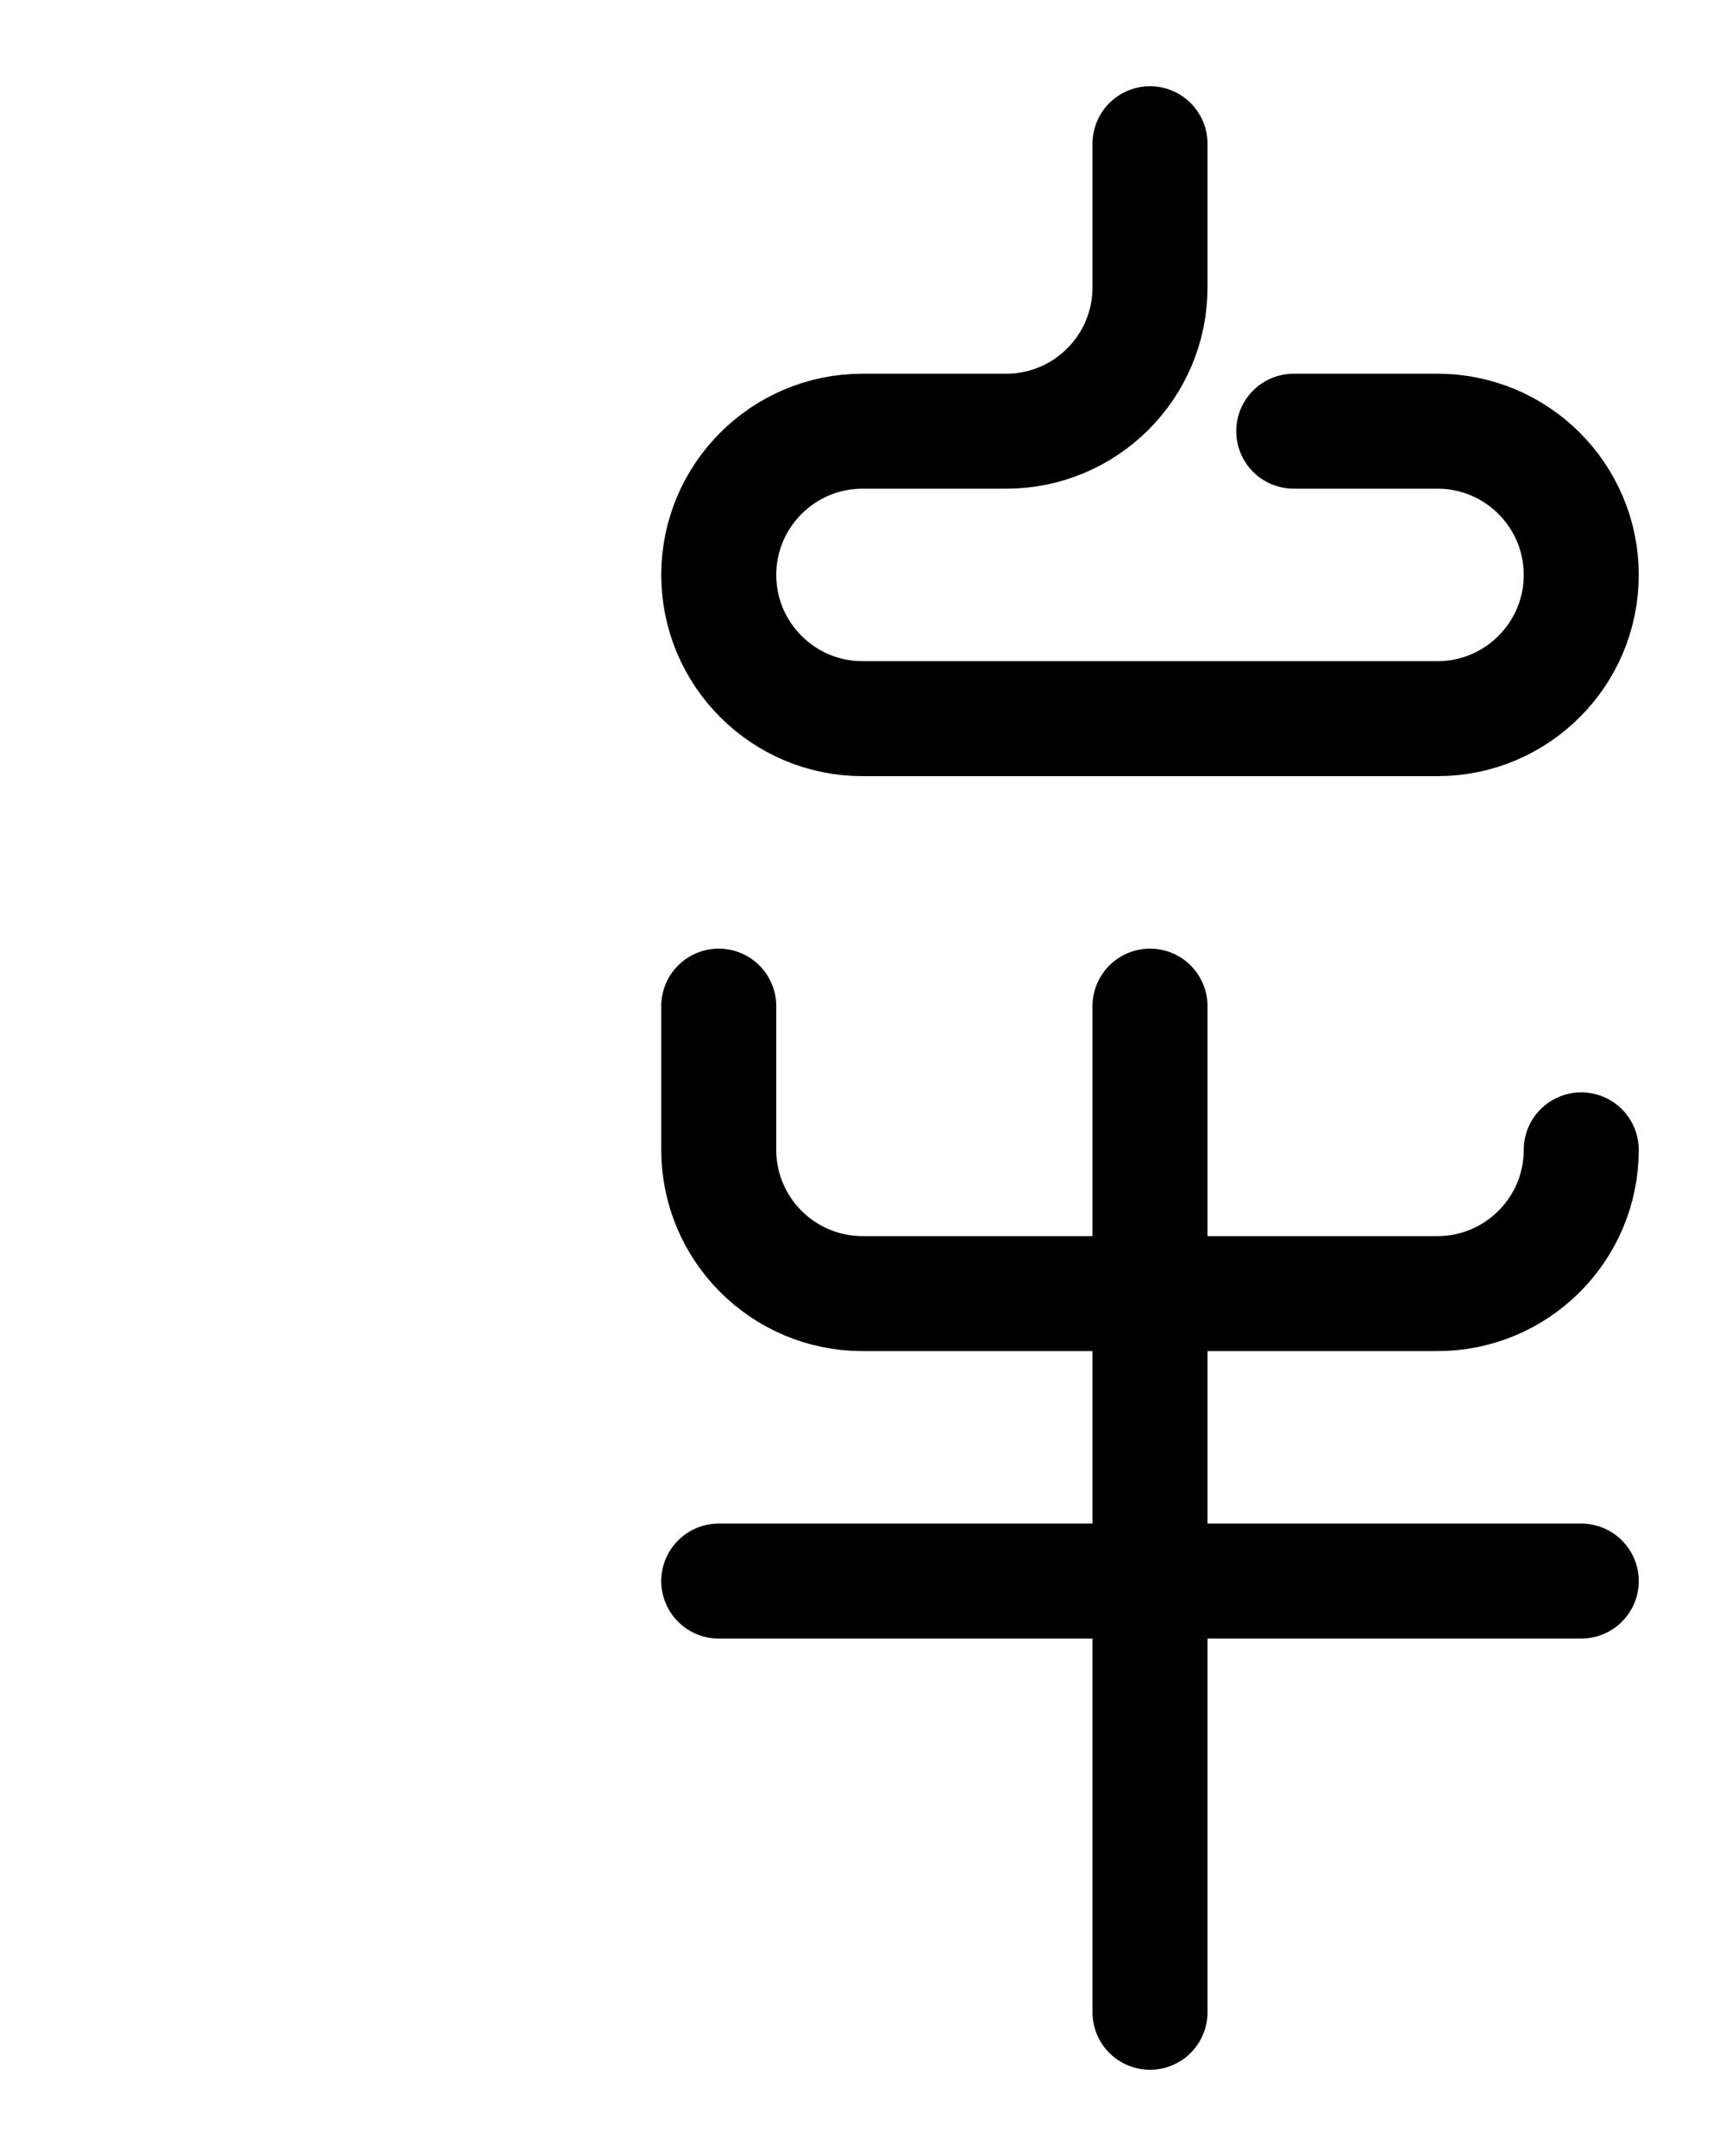 <?xml version="1.0" encoding="utf-8"?>
<!-- Generator: Adobe Illustrator 26.0.0, SVG Export Plug-In . SVG Version: 6.00 Build 0)  -->
<svg version="1.1" id="图层_1" xmlns="http://www.w3.org/2000/svg" xmlns:xlink="http://www.w3.org/1999/xlink" x="0px" y="0px"
	 viewBox="0 0 720 900" style="enable-background:new 0 0 720 900;" xml:space="preserve">
<style type="text/css">
	.st0{fill:none;stroke:#000000;stroke-width:48;stroke-linecap:round;stroke-linejoin:round;stroke-miterlimit:10;}
</style>
<line class="st0" x1="480" y1="420" x2="480" y2="840"/>
<line class="st0" x1="300" y1="660" x2="660" y2="660"/>
<path class="st0" d="M300,420v60c0,33.1,26.9,60,60,60h240c33.1,0,60-26.9,60-60"/>
<path class="st0" d="M480,60v60c0,33.1-26.9,60-60,60h-60c-33.1,0-60,26.9-60,60v0c0,33.1,26.9,60,60,60h240c33.1,0,60-26.9,60-60v0
	c0-33.1-26.9-60-60-60h-60"/>
</svg>
